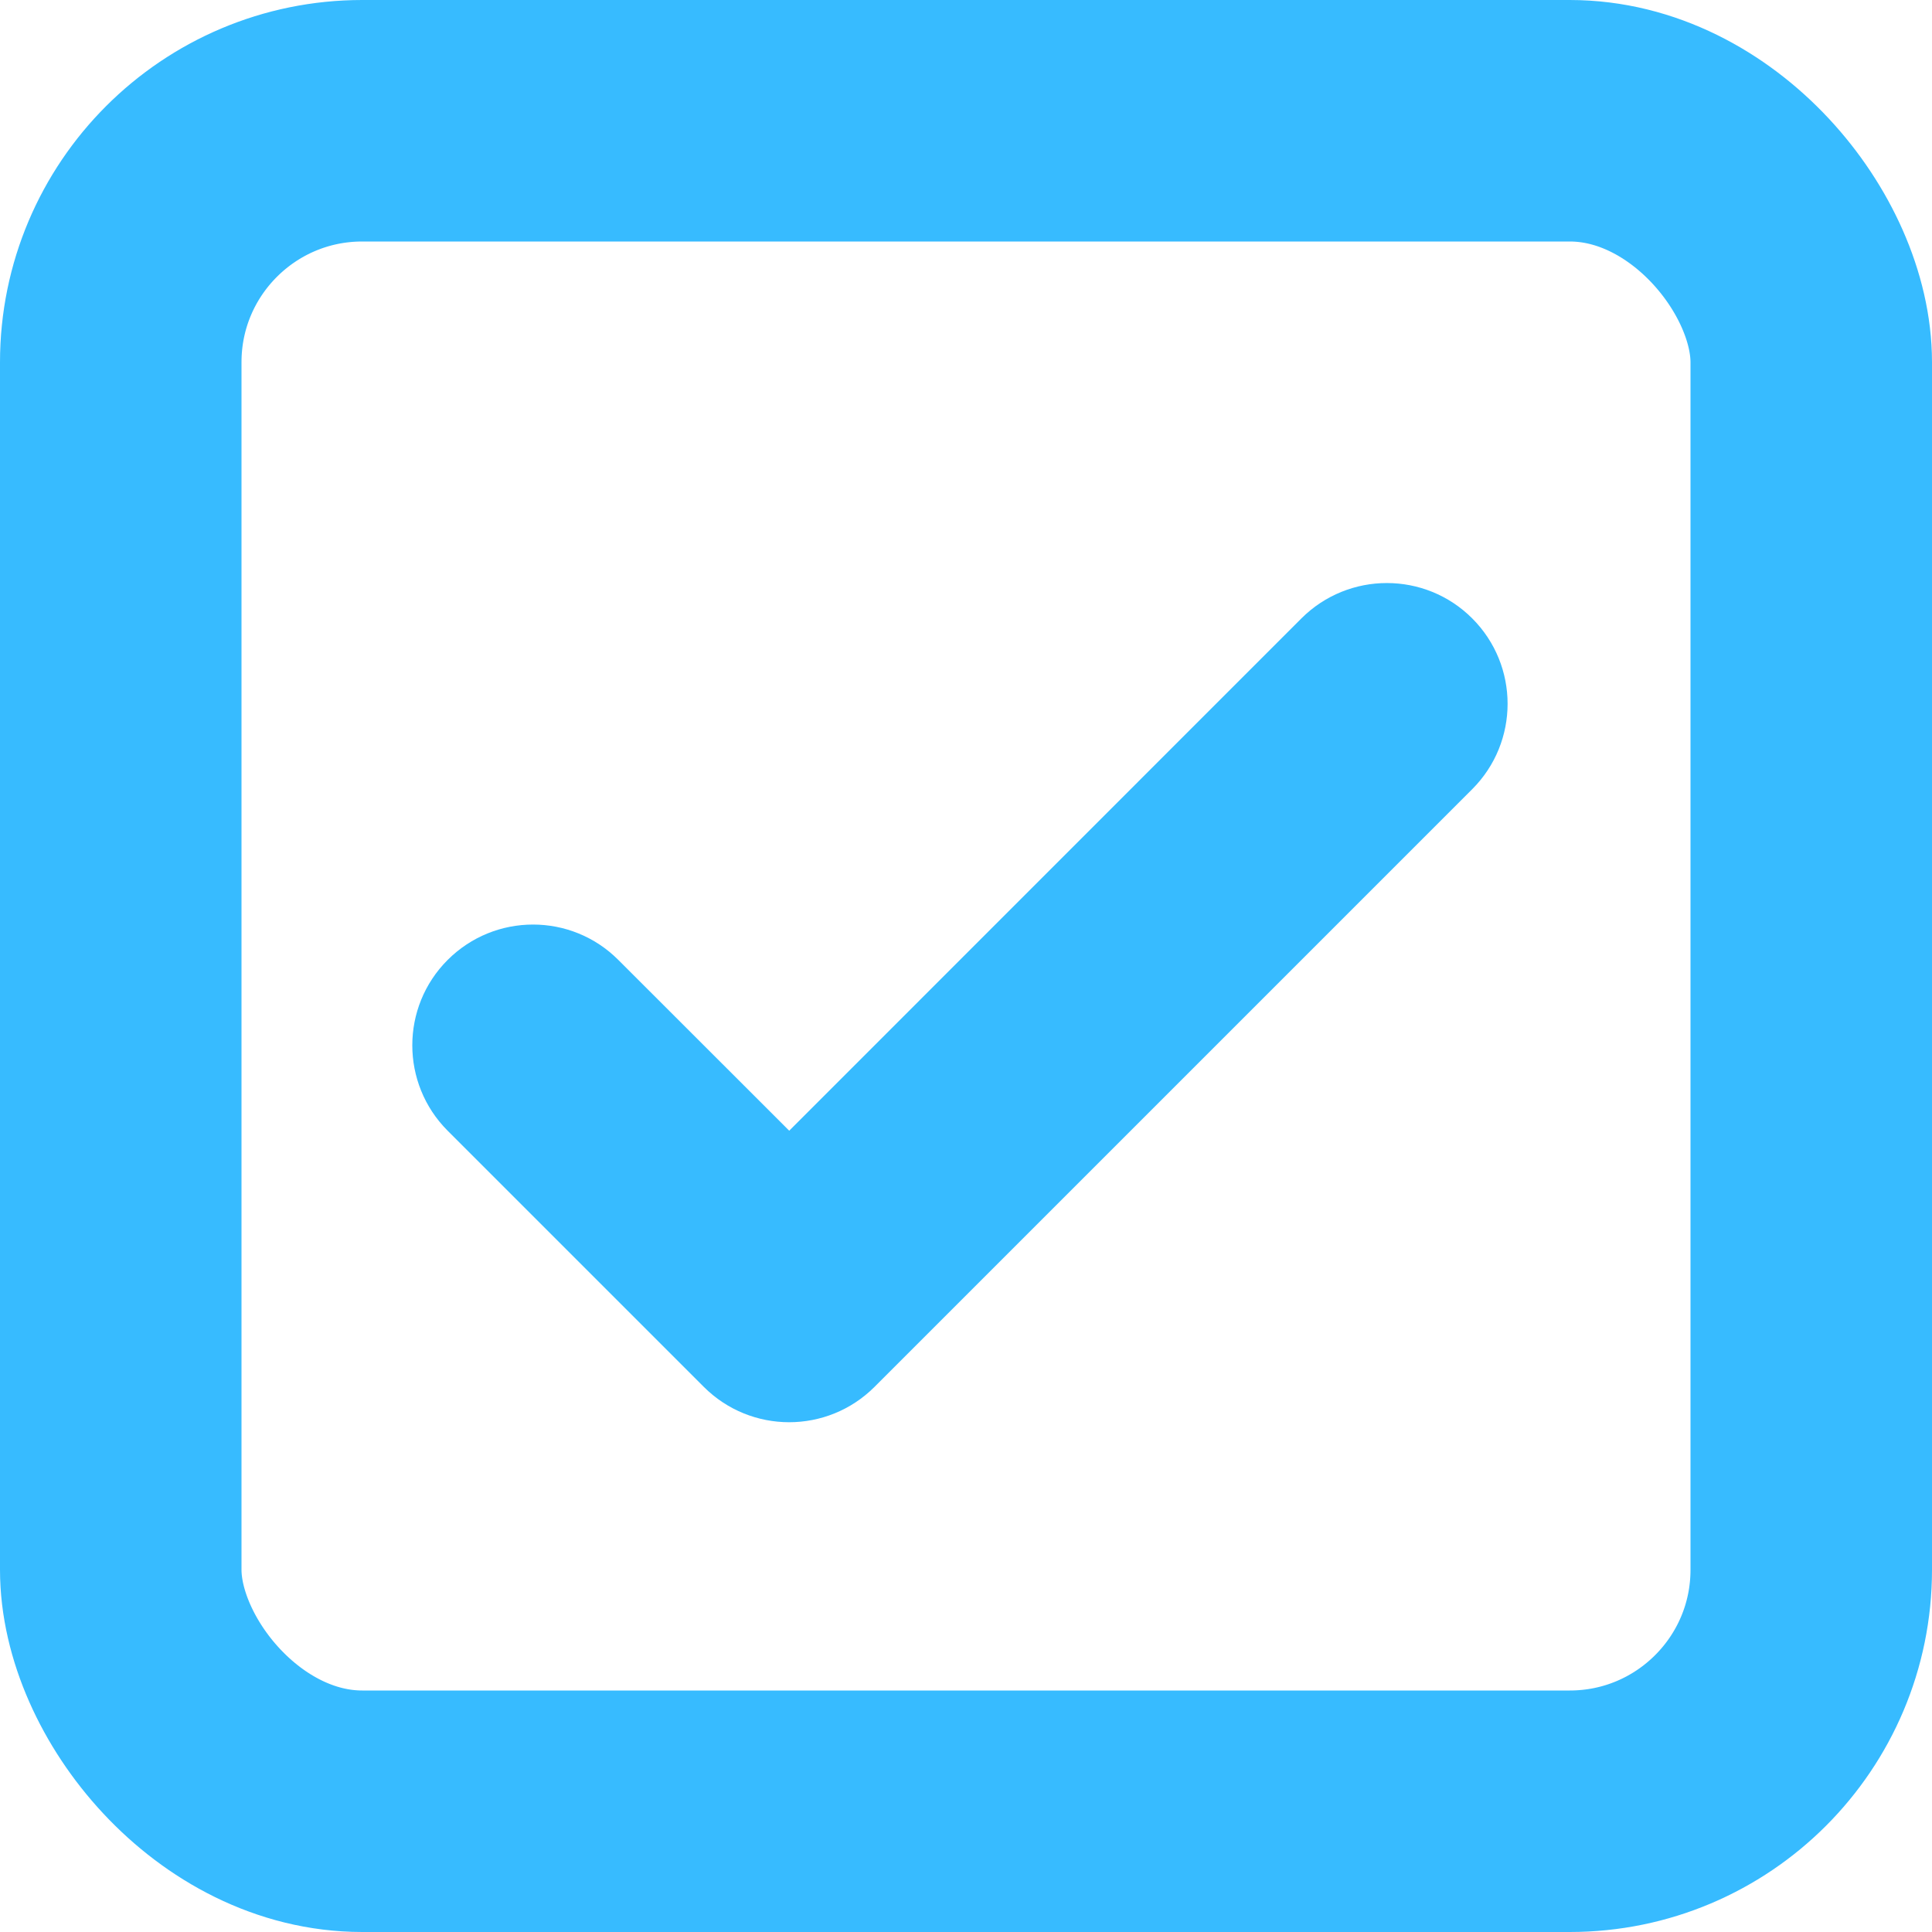 <svg width="16" height="16" viewBox="0 0 16 16" fill="none" xmlns="http://www.w3.org/2000/svg">
<g id="Group 14">
<rect id="Rectangle Copy 5" x="1" y="1" width="14" height="14" rx="2" stroke="#37BBFF" stroke-width="2"/>
<path id="Combined Shape" fill-rule="evenodd" clip-rule="evenodd" d="M3.707 7.95C3.317 8.34 3.317 8.973 3.707 9.364L5.828 11.485C6.219 11.876 6.852 11.876 7.243 11.485L12.192 6.536C12.583 6.145 12.583 5.512 12.192 5.121C11.802 4.731 11.169 4.731 10.778 5.121L6.536 9.364L5.121 7.95C4.731 7.559 4.098 7.559 3.707 7.95Z" fill="#37BBFF"/>
</g>
</svg>
